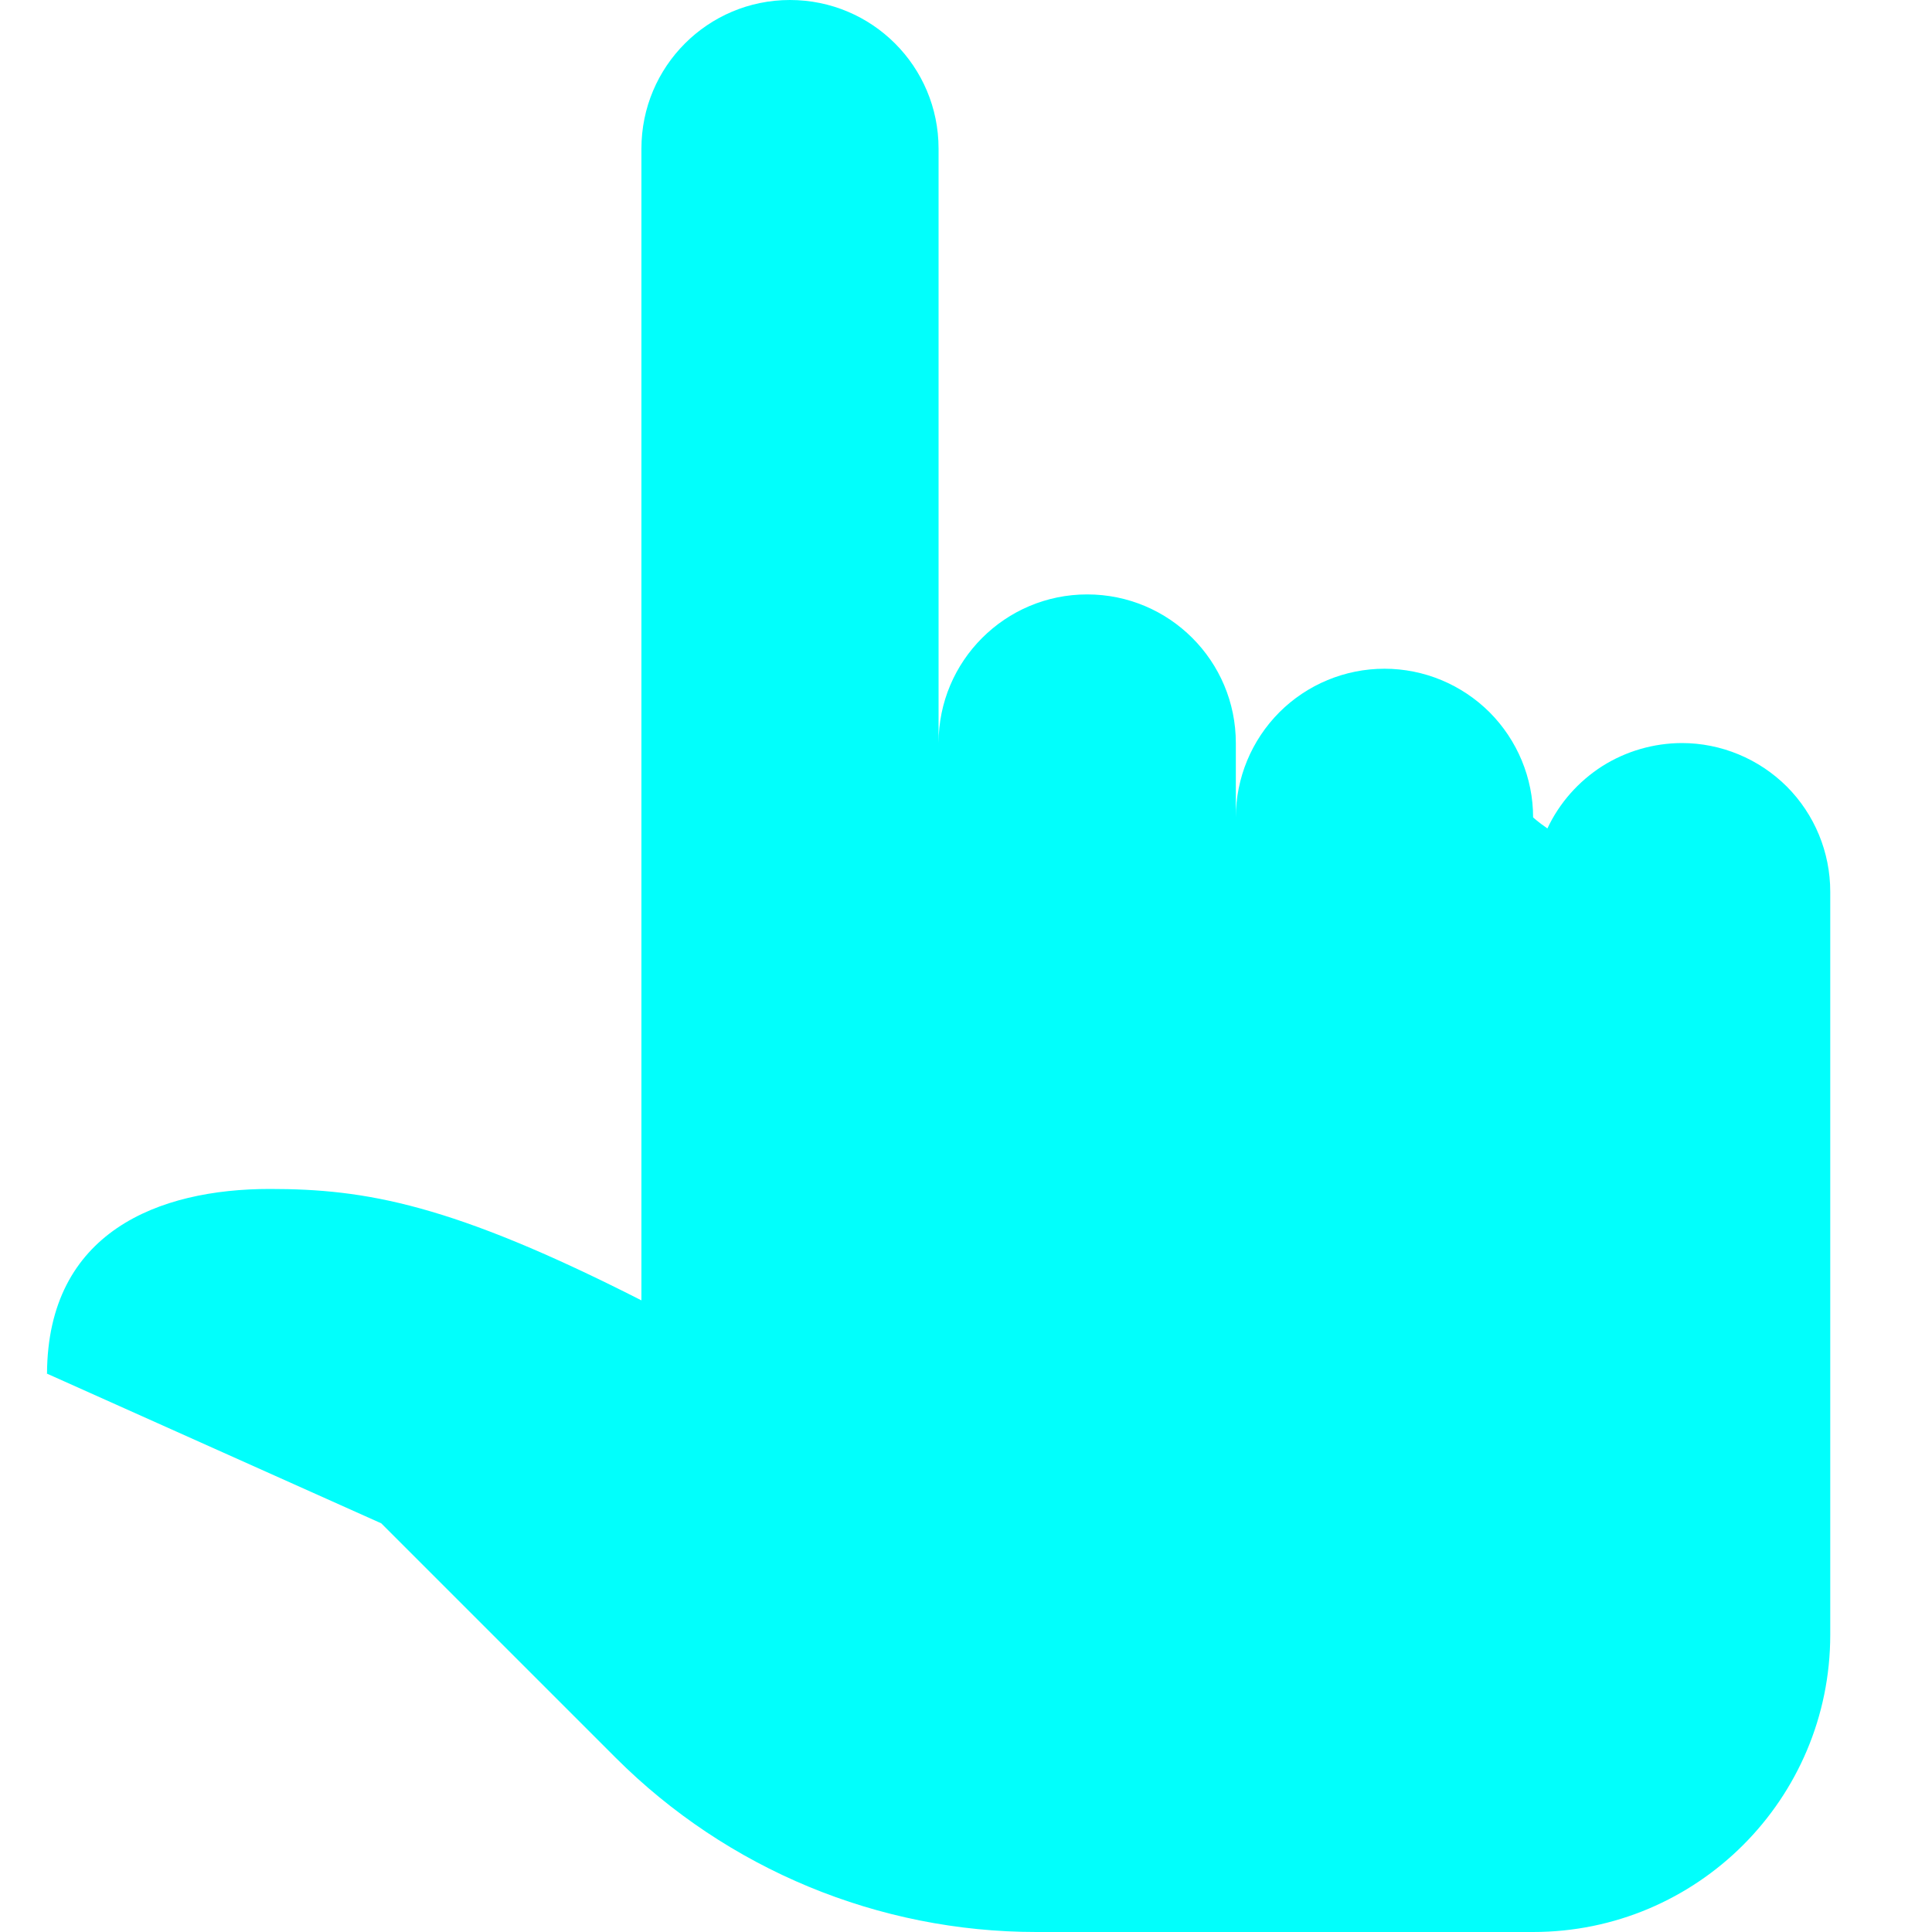 <svg width="15" height="15" viewBox="0 0 15 15" fill="none" xmlns="http://www.w3.org/2000/svg">
<path id="Vector" d="M6.133 0C5.496 0 4.98 0.516 4.98 1.154V5.769V6.346V10.096C3.507 9.347 2.839 9.231 2.095 9.231C1.232 9.231 0.37 9.564 0.365 10.665L2.96 11.827L4.781 13.648C5.647 14.513 6.821 15 8.046 15H11.903C13.177 15 14.21 13.967 14.21 12.692V6.923C14.21 6.617 14.089 6.324 13.873 6.107C13.656 5.891 13.363 5.769 13.057 5.769C12.838 5.77 12.624 5.832 12.439 5.949C12.255 6.067 12.107 6.234 12.014 6.432C11.941 6.382 11.903 6.346 11.903 6.346C11.903 6.04 11.781 5.747 11.565 5.53C11.348 5.314 11.055 5.192 10.749 5.192C10.443 5.192 10.149 5.314 9.933 5.53C9.717 5.747 9.595 6.04 9.595 6.346V5.769C9.595 5.132 9.079 4.615 8.441 4.615C7.804 4.615 7.287 5.132 7.287 5.769V1.154C7.287 0.516 6.771 0 6.133 0ZM0.365 10.665H0.364V10.673C0.364 10.67 0.365 10.668 0.365 10.665Z" fill="#01FFFC"/>
</svg>
